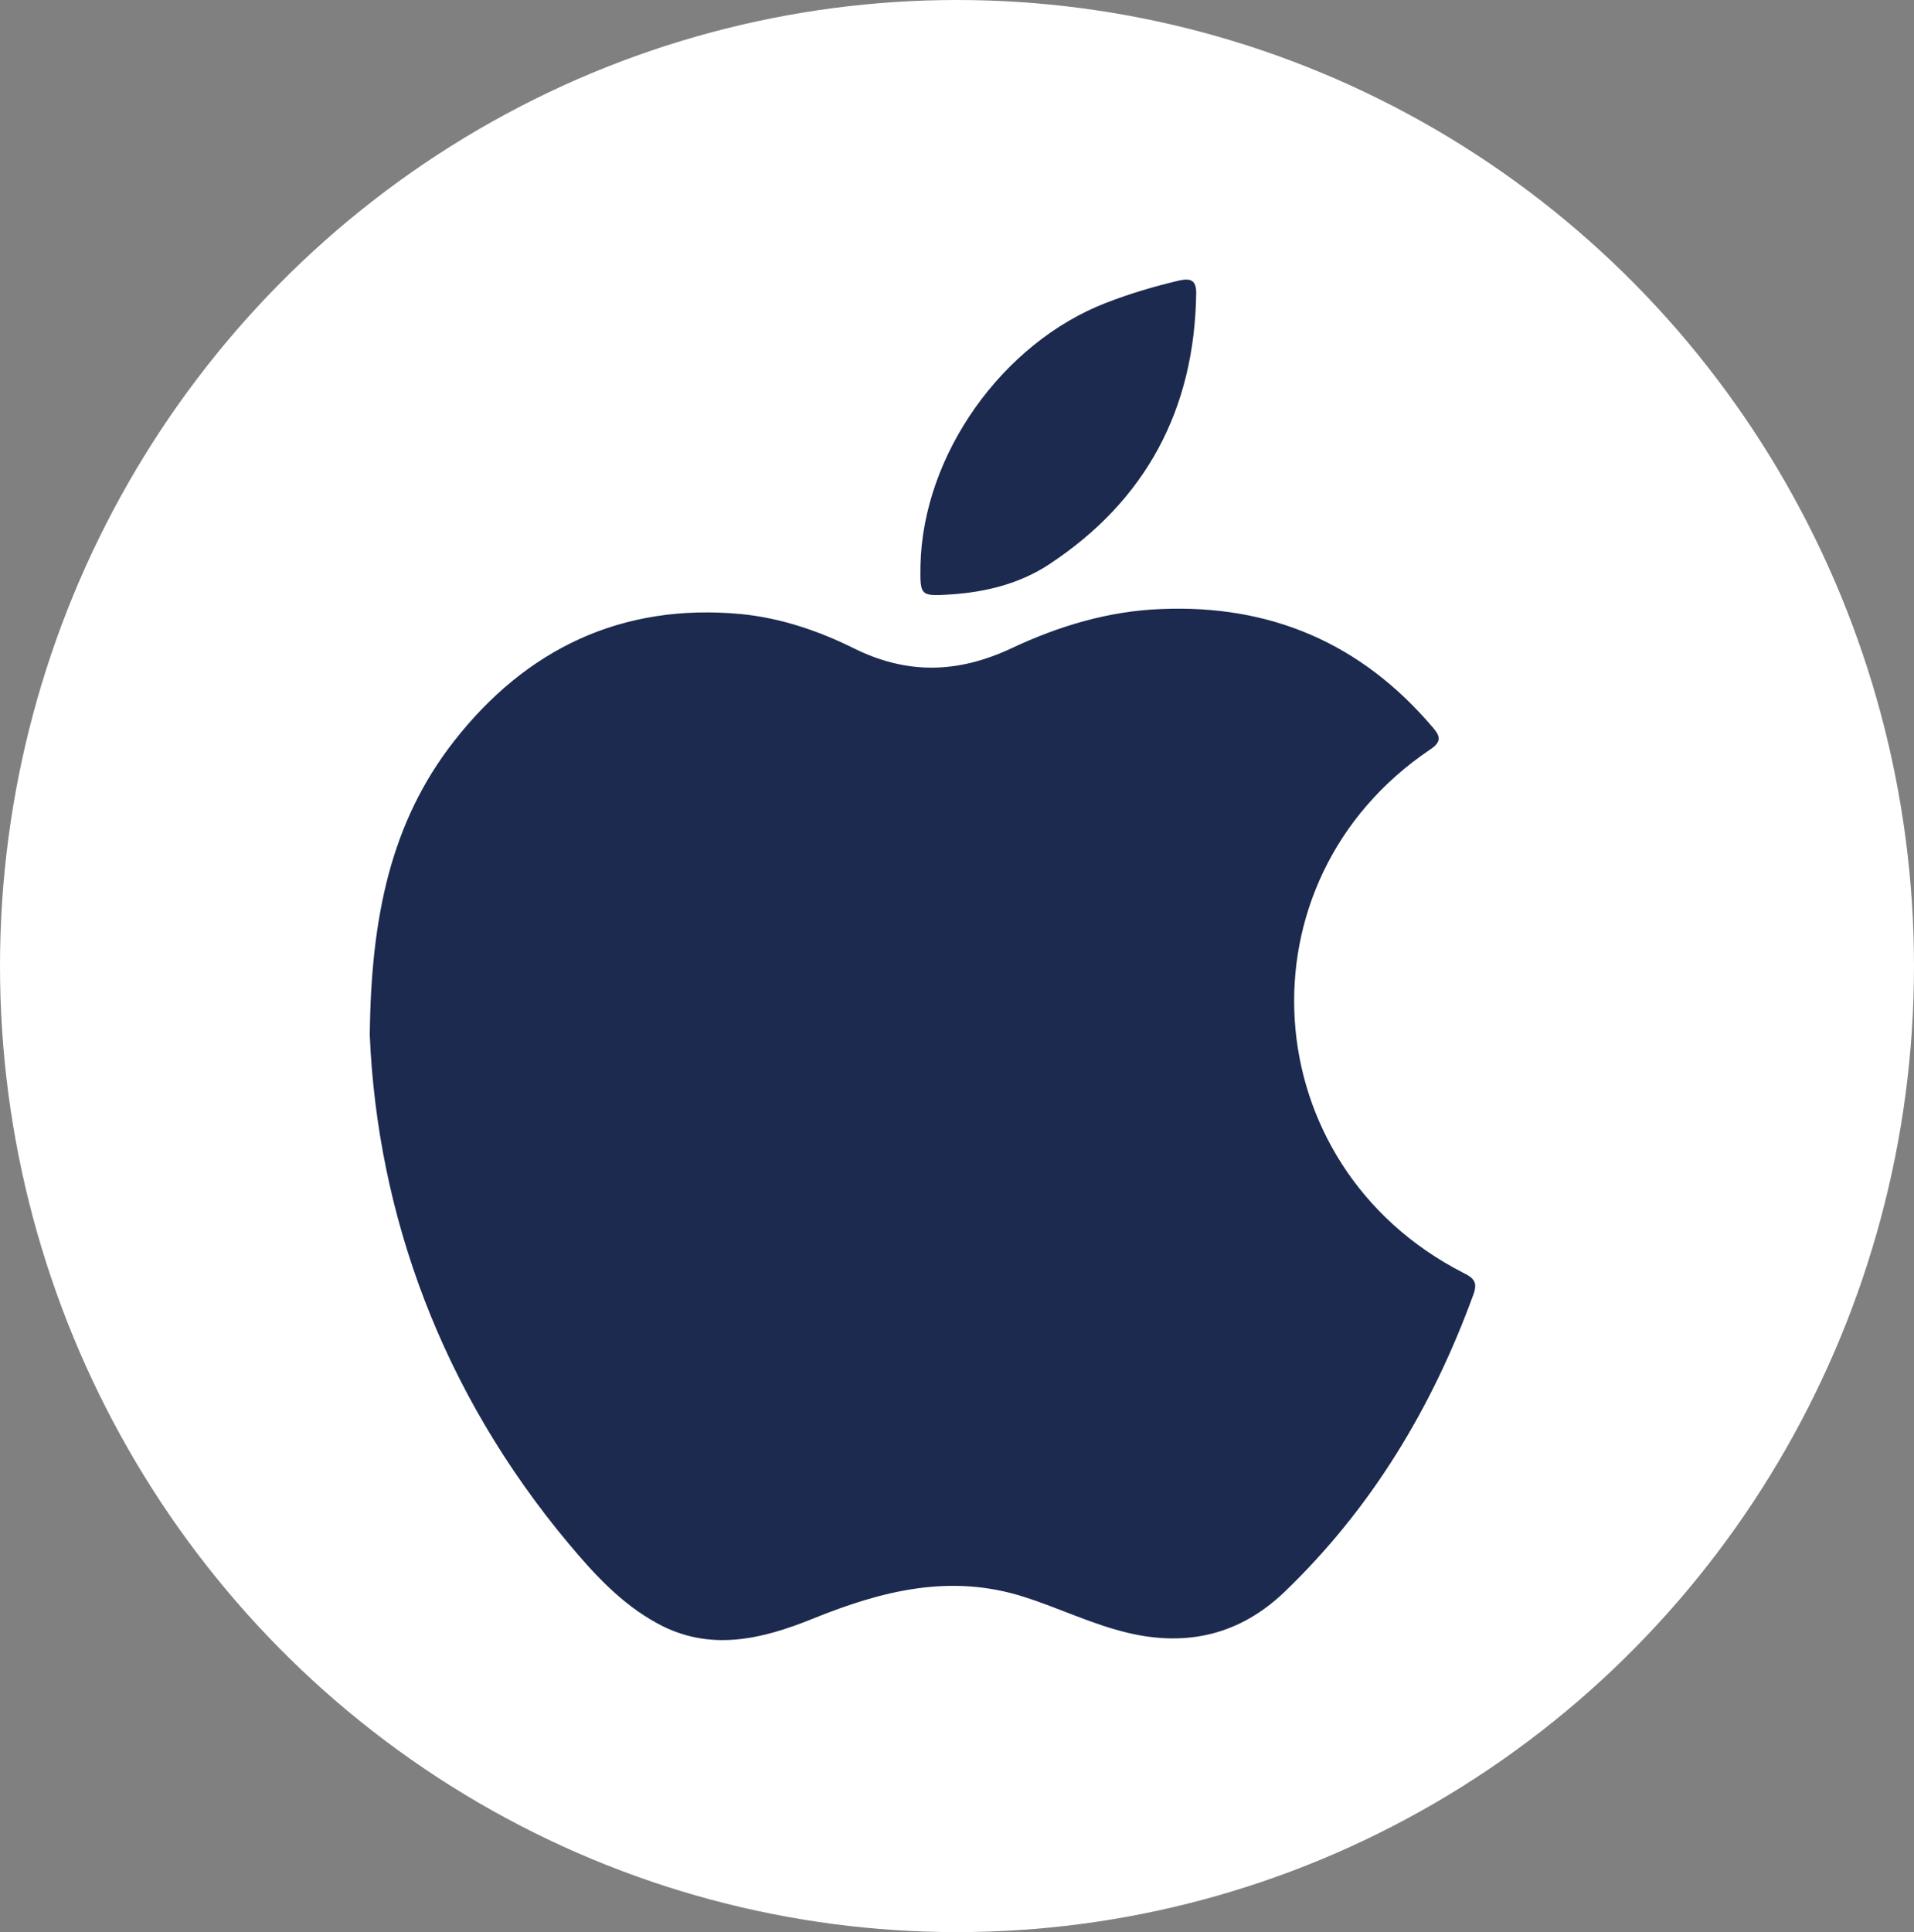 <?xml version="1.0" encoding="UTF-8" standalone="no"?>
<svg
   xmlns:dc="http://purl.org/dc/elements/1.1/"
   xmlns:cc="http://creativecommons.org/ns#"
   xmlns:rdf="http://www.w3.org/1999/02/22-rdf-syntax-ns#"
   xmlns:svg="http://www.w3.org/2000/svg"
   xmlns="http://www.w3.org/2000/svg"
   xmlns:sodipodi="http://sodipodi.sourceforge.net/DTD/sodipodi-0.dtd"
   xmlns:inkscape="http://www.inkscape.org/namespaces/inkscape"
   enable-background="new 0 0 512 512"
   id="Layer_1"
   version="1.1"
   viewBox="0 0 443.89 448"
   xml:space="preserve"
   width="443.89"
   height="448"
   sodipodi:docname="mac.svg"
   inkscape:version="1.0 (b51213c273, 2020-08-10)"><rect x="0" y="0" width="443.89" height="448" fill="#808080" stroke="none"/><sodipodi:namedview
     pagecolor="#ffffff"
     bordercolor="#666666"
     borderopacity="1"
     objecttolerance="10"
     gridtolerance="10"
     guidetolerance="10"
     inkscape:pageopacity="0"
     inkscape:pageshadow="2"
     inkscape:window-width="2494"
     inkscape:window-height="1385"
     id="namedview9"
     showgrid="false"
     inkscape:zoom="2.0803571"
     inkscape:cx="221.94493"
     inkscape:cy="224"
     inkscape:window-x="66"
     inkscape:window-y="27"
     inkscape:window-maximized="1"
     inkscape:current-layer="g12" /><defs
     id="defs17" /><g
     id="g12"
     transform="translate(-8.381,-2.913)"><ellipse
       style="fill:#ffffff;fill-opacity:1;stroke-width:0.939;stroke-linejoin:round;paint-order:stroke markers fill"
       id="path844"
       cx="230.325"
       cy="226.913"
       rx="221.945"
       ry="224" /><path
       d="m 94.139,243.003 c 0.268,-27.508 4.912,-49.479 19.47,-68.145 16.791,-21.524 39.029,-32.152 66.627,-29.562 9.11,0.893 17.862,3.84 25.99,7.859 12.504,6.252 24.293,5.895 36.707,0.089 10.985,-5.18 22.596,-8.663 34.742,-9.11 25.365,-1.072 46.442,7.949 62.965,27.419 1.697,1.965 2.233,3.305 -0.625,5.18 -45.192,30.455 -40.994,96.368 7.681,121.286 2.322,1.161 3.483,2.054 2.411,5.001 -9.556,26.258 -23.668,49.657 -43.852,69.038 -10.182,9.735 -22.328,12.772 -36.261,9.467 -8.306,-1.965 -15.898,-5.716 -24.025,-8.306 -17.148,-5.537 -33.135,-1.429 -49.032,5.001 -11.878,4.823 -24.025,7.77 -36.171,1.072 -8.217,-4.466 -14.558,-11.343 -20.452,-18.398 C 110.751,325.616 95.925,284.533 94.139,243.003 Z"
       fill="#6c6c6c"
       id="path4"
       style="stroke-width:0.893;fill:#1b2a4e;fill-opacity:1" /><path
       d="m 221.855,134.042 c 0.536,-25.722 19.023,-51.622 43.048,-60.911 5.537,-2.143 11.253,-3.84 16.969,-5.18 2.501,-0.536 3.93,-0.179 3.93,2.858 -0.357,26.972 -11.611,48.139 -34.117,62.965 -6.788,4.466 -14.647,6.43 -22.775,6.966 -7.145,0.447 -7.145,0.357 -7.056,-6.698 z"
       fill="#6e6e6e"
       id="path6"
       style="stroke-width:0.893;fill:#1b2a4e;fill-opacity:1" /></g></svg>
